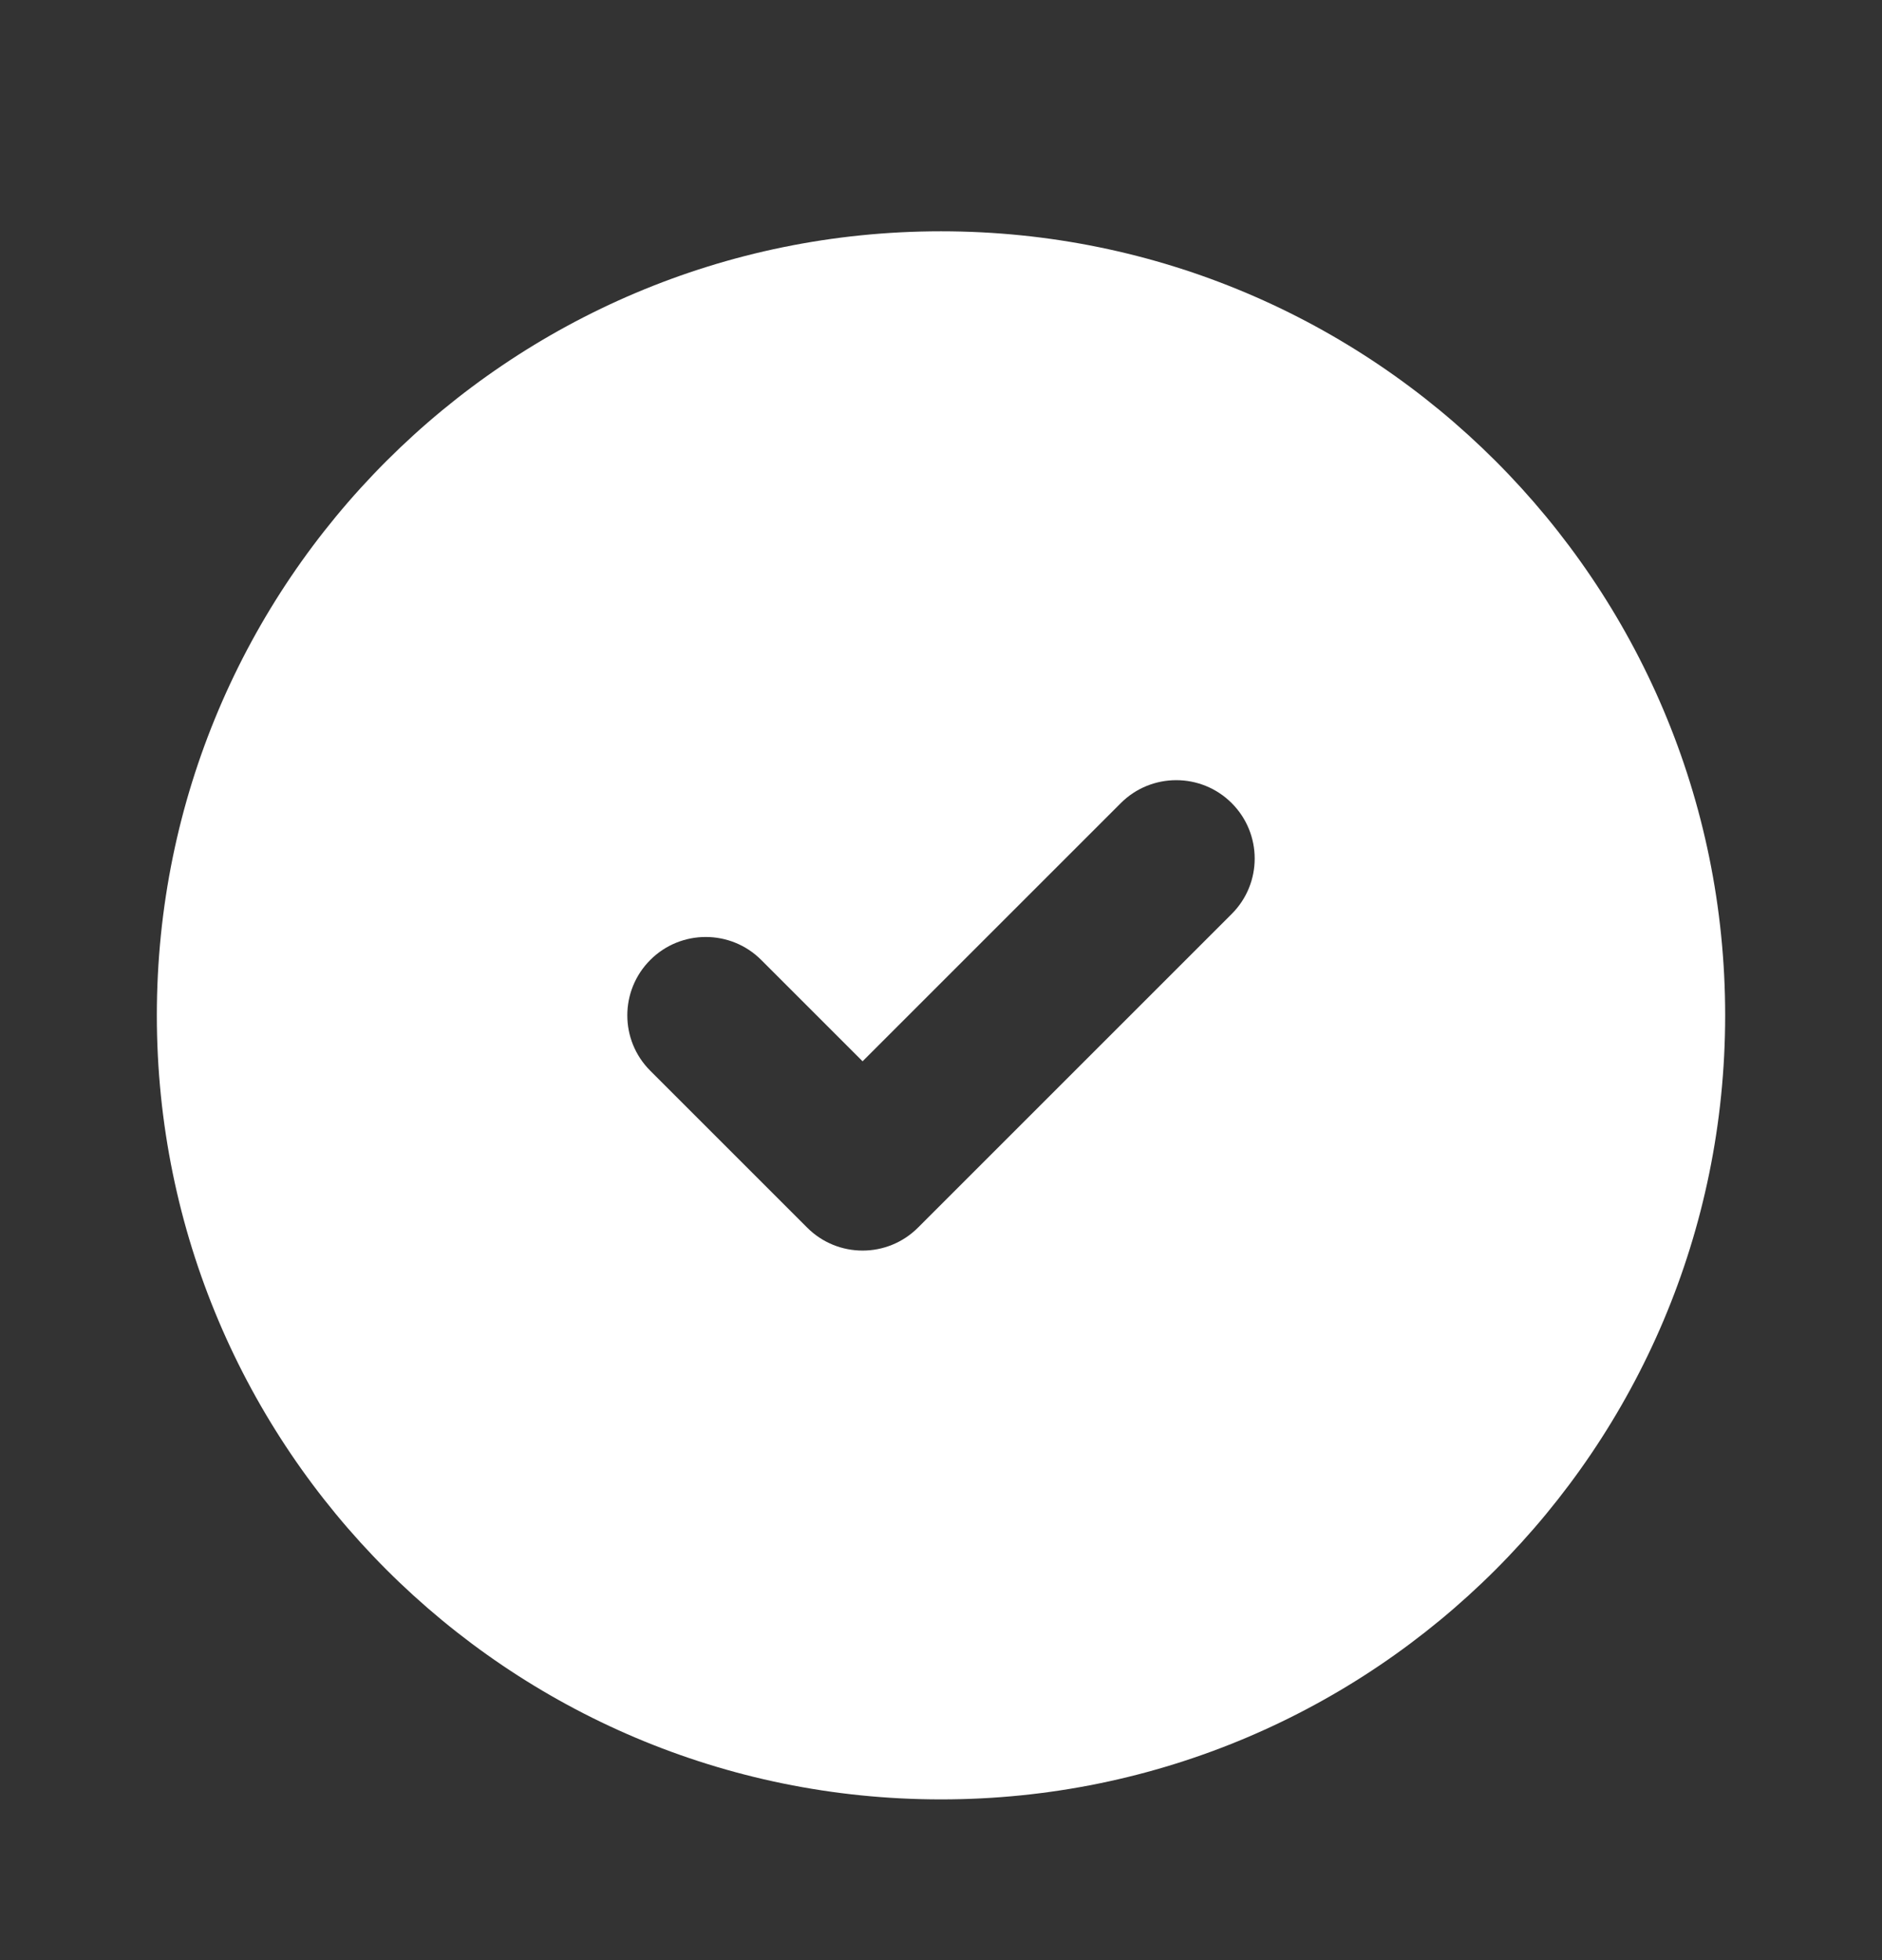 <svg width="24" height="25" viewBox="0 0 24 25" fill="none" xmlns="http://www.w3.org/2000/svg">
<rect x="0" y="0" width="24" height="25" fill="#333333" stroke="none"/>
<g id="Icon Frame">
<path id="Subtract" fill-rule="evenodd" clip-rule="evenodd" d="M2 12.95C2 7.427 6.477 2.95 12 2.95C17.523 2.95 22 7.427 22 12.95C22 18.473 17.523 22.95 12 22.95C6.477 22.95 2 18.473 2 12.95ZM15.707 11.657C16.098 11.267 16.098 10.634 15.707 10.243C15.317 9.853 14.683 9.853 14.293 10.243L11 13.536L9.707 12.243C9.317 11.853 8.683 11.853 8.293 12.243C7.902 12.634 7.902 13.267 8.293 13.657L10.293 15.657C10.683 16.048 11.317 16.048 11.707 15.657L15.707 11.657Z" fill="white"/>
</g>
</svg>
